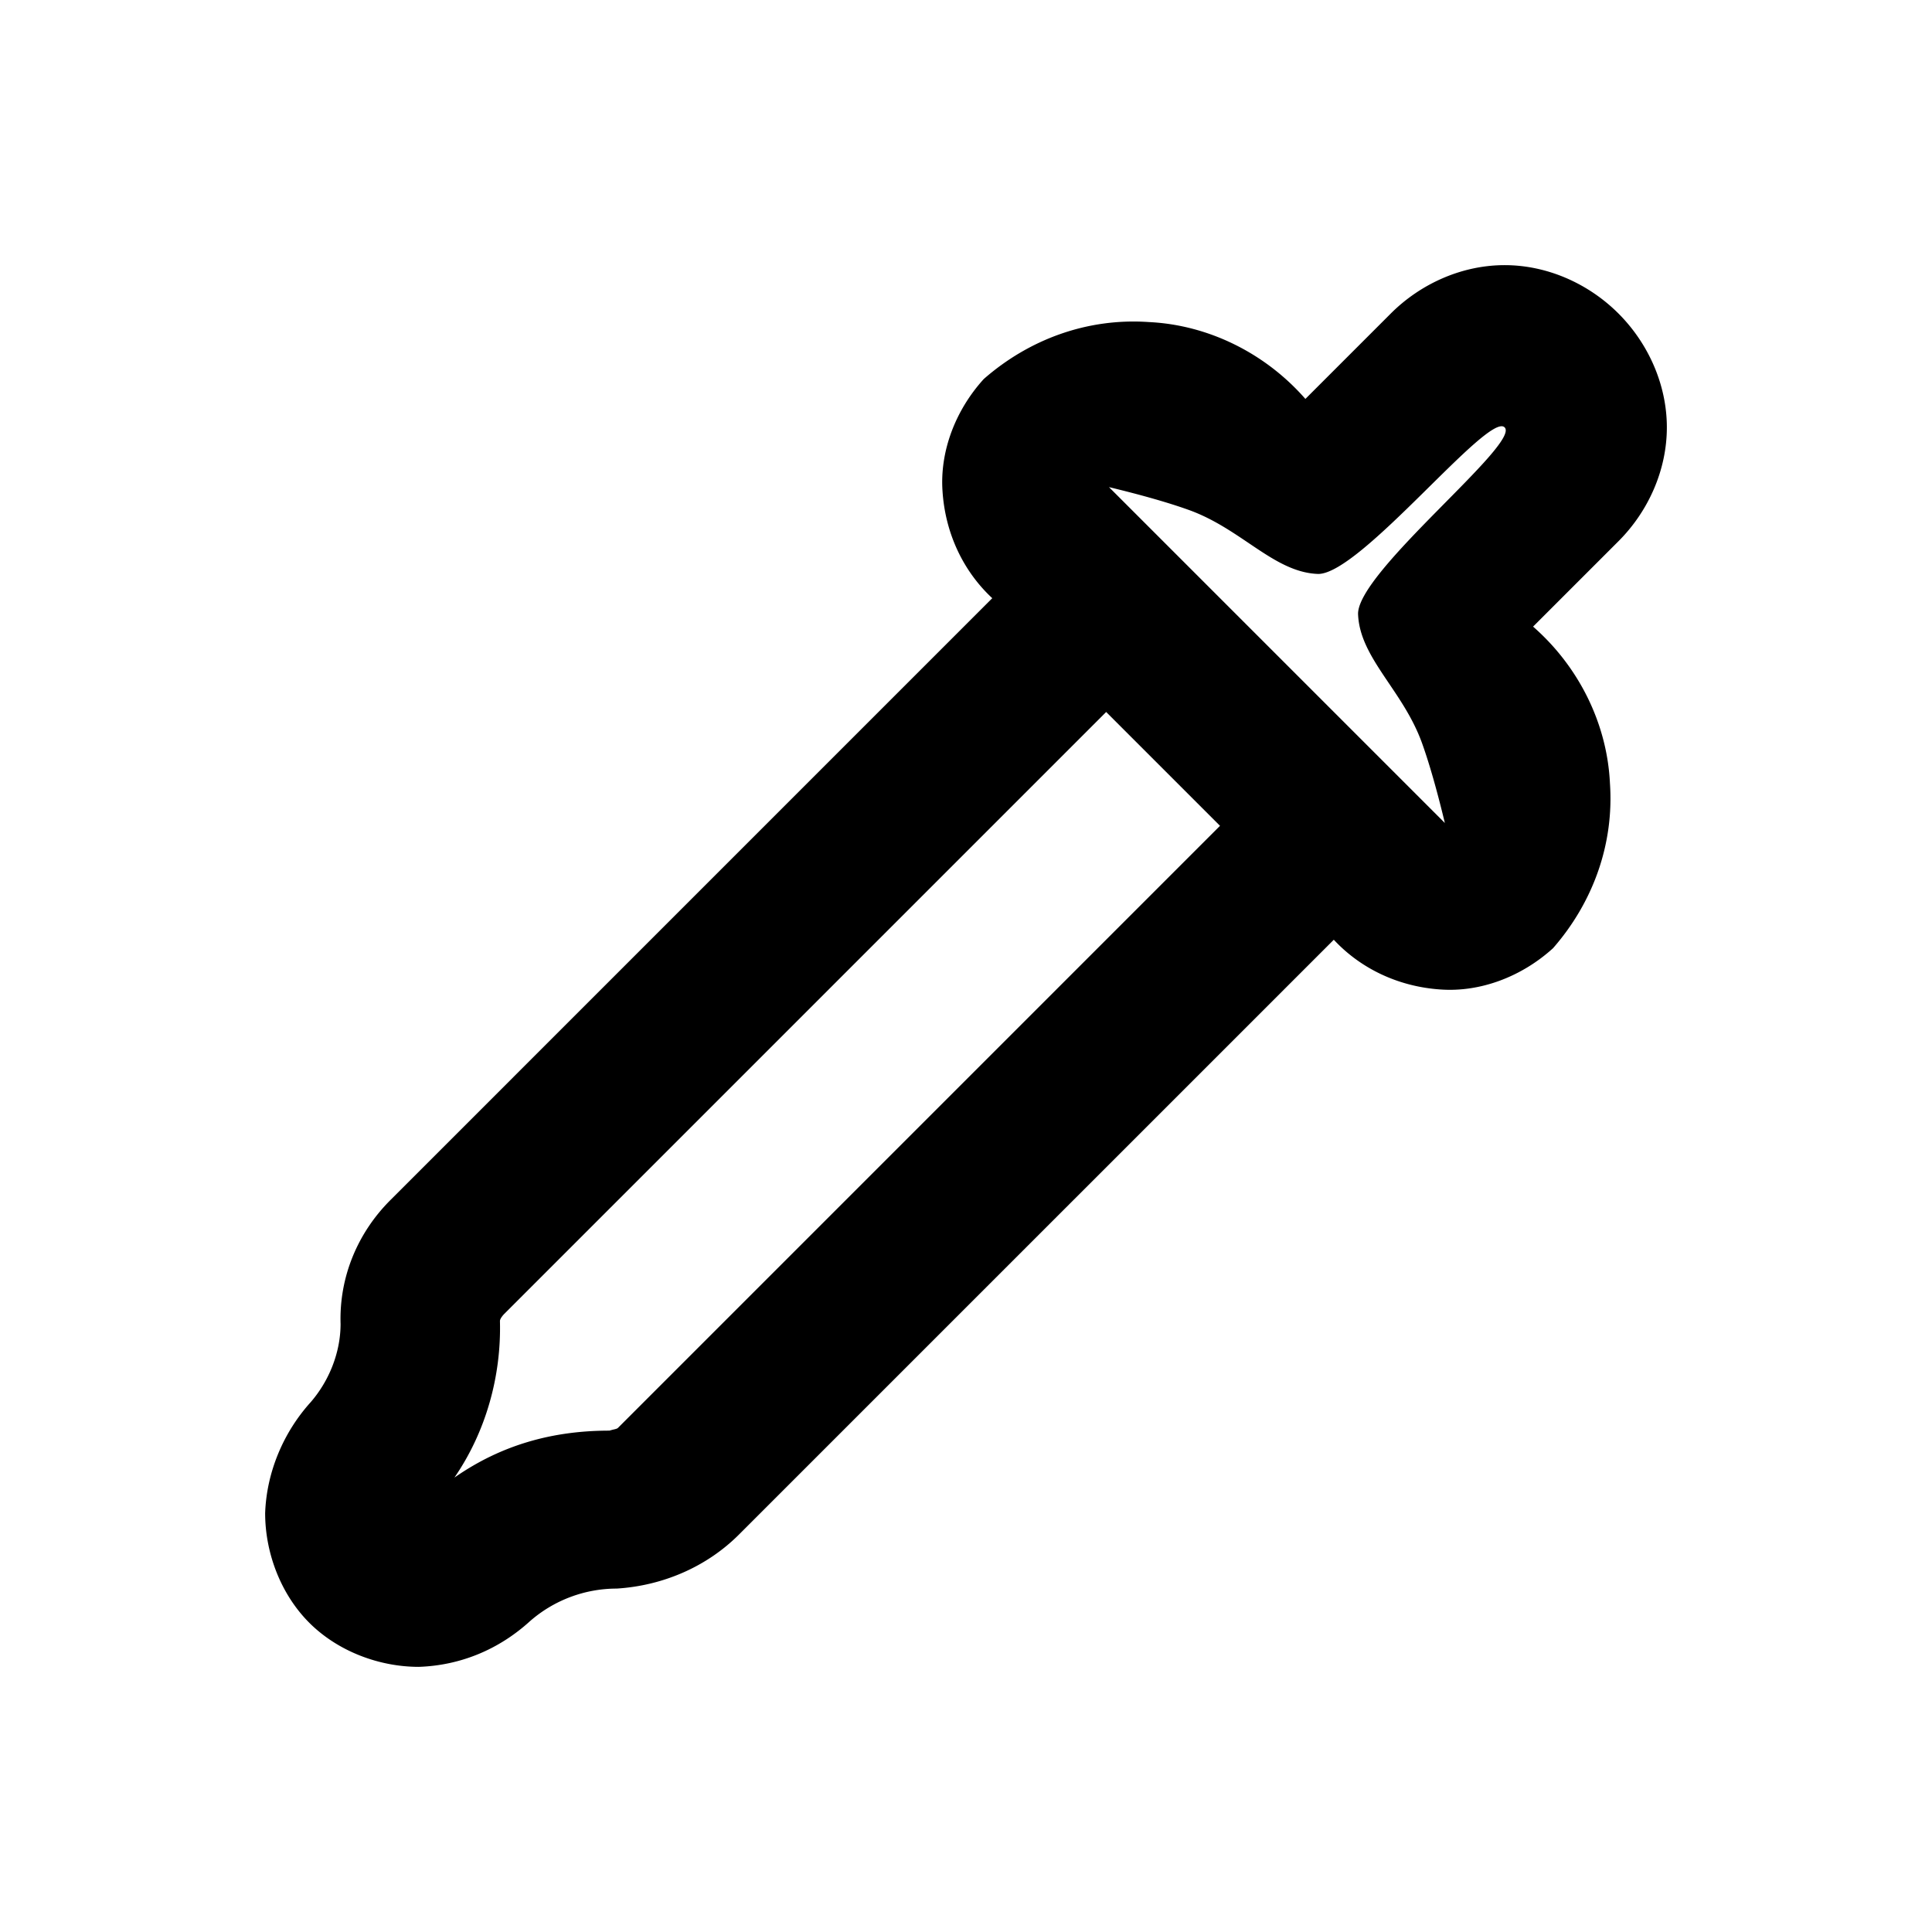 <svg xmlns="http://www.w3.org/2000/svg" style="isolation:isolate" width="96" height="96"><path d="M66.276 46.695c1.34 1.441 3.22 2.333 5.306 2.472 1.98.141 4.03-.637 5.586-2.05 1.98-2.264 3.04-5.163 2.829-8.203-.142-2.97-1.556-5.799-3.819-7.778l4.243-4.243c1.485-1.485 2.404-3.536 2.404-5.657s-.92-4.172-2.404-5.657c-1.485-1.485-3.536-2.404-5.657-2.404s-4.172.92-5.657 2.404l-4.243 4.243c-1.98-2.263-4.808-3.677-7.778-3.819-3.04-.212-5.94.849-8.202 2.829-1.414 1.555-2.192 3.606-2.05 5.586.138 2.086 1.03 3.967 2.471 5.306L19.398 59.632c-1.627 1.626-2.546 3.818-2.475 6.152 0 1.414-.566 2.828-1.485 3.889-1.344 1.485-2.192 3.465-2.263 5.515 0 1.98.778 4.03 2.192 5.445 1.414 1.414 3.465 2.192 5.445 2.192 2.05-.07 3.96-.849 5.515-2.263a6.55 6.55 0 0 1 4.314-1.626c2.262-.141 4.454-1.06 6.08-2.687l29.555-29.554zm-5.654-5.66l-5.657-5.657-29.91 29.91s-.213.213-.213.354c.071 2.758-.707 5.516-2.262 7.778 2.333-1.626 4.879-2.333 7.707-2.333.212-.07.354-.07.424-.141l29.91-29.911zm-5.516-16.83q2.447.59 3.96 1.132c2.637.946 4.243 3.111 6.435 3.182 2.121 0 8.461-8.085 9.263-7.283.802.802-7.283 7.142-7.283 9.263.07 2.192 2.236 3.798 3.182 6.435q.542 1.513 1.131 3.96L55.106 24.206zM22.58 73.42" fill-rule="evenodd"/></svg>